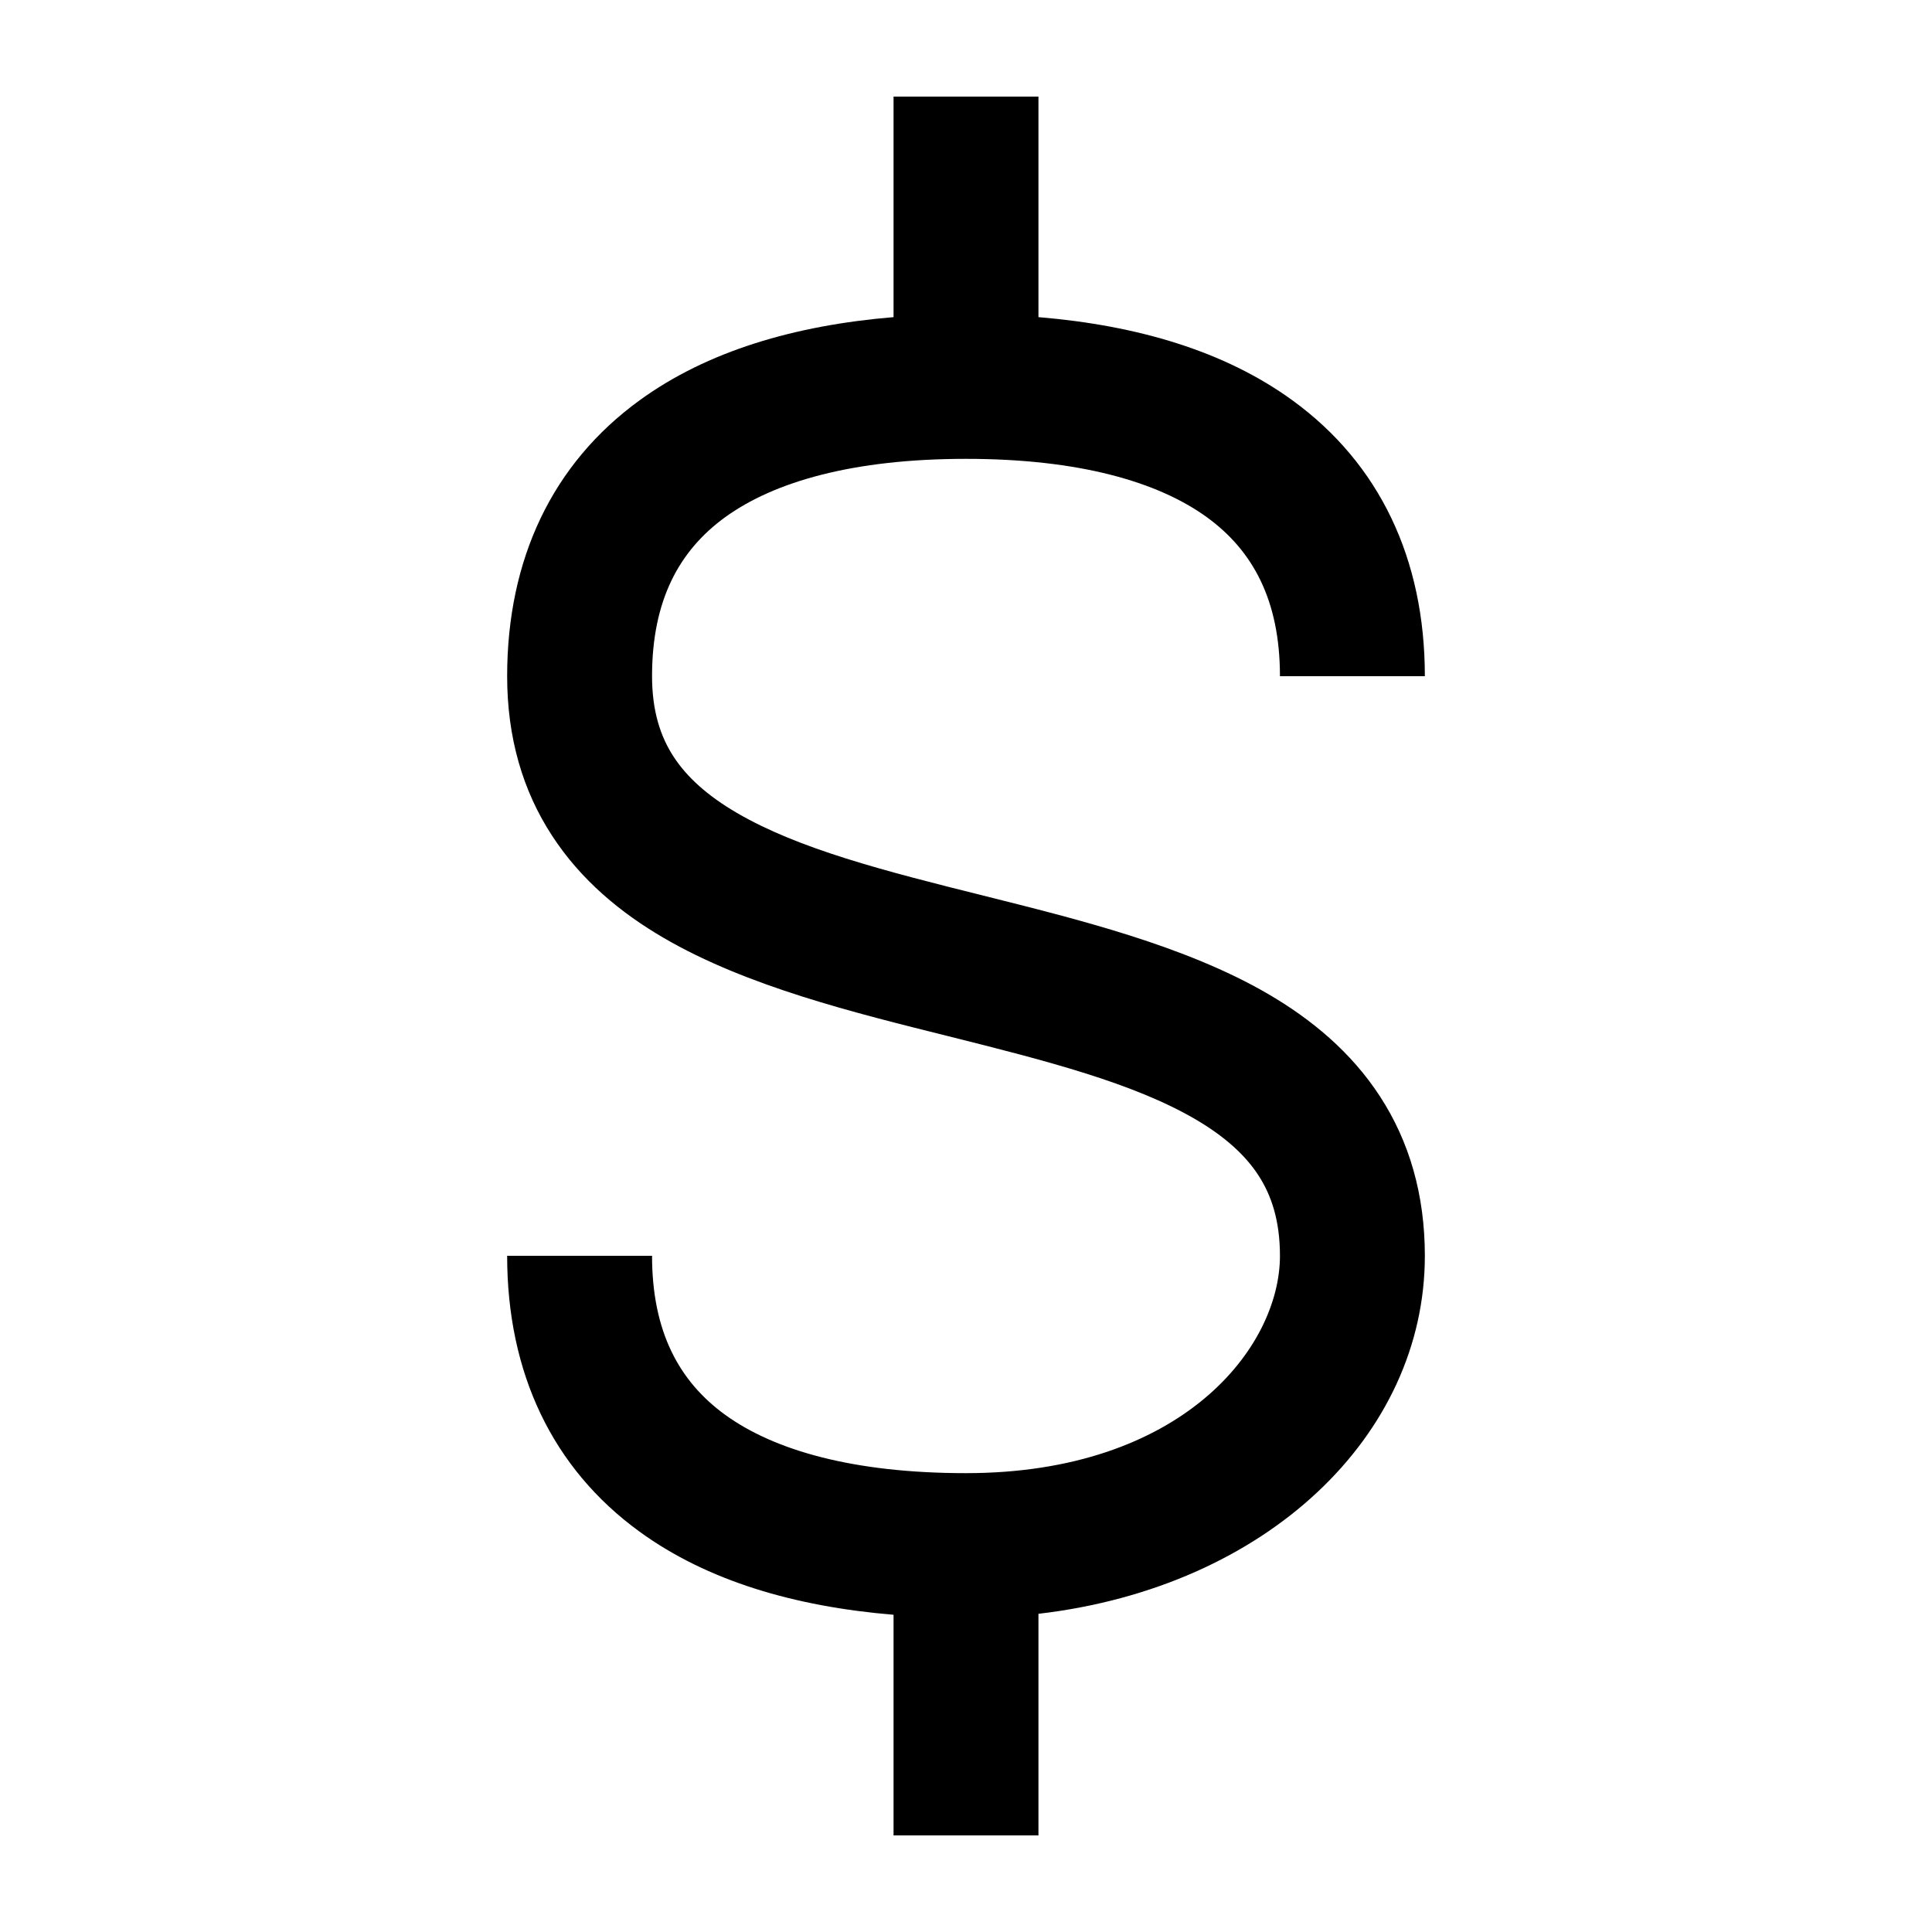 <svg xmlns="http://www.w3.org/2000/svg" width="20" height="20" viewBox="0 0 20 20" fill="none"><rect width="20" height="20" fill="none"/>
<path d="M10.75 3.283C11.774 3.368 12.679 3.635 13.379 4.144C14.282 4.8 14.75 5.788 14.75 7H13.25C13.25 6.212 12.968 5.7 12.496 5.356C11.987 4.986 11.167 4.75 10 4.75C8.833 4.75 8.013 4.986 7.504 5.356C7.032 5.7 6.75 6.212 6.75 7C6.75 7.367 6.84 7.629 6.973 7.833C7.11 8.044 7.323 8.237 7.628 8.415C8.267 8.788 9.151 9.015 10.182 9.272C11.15 9.515 12.267 9.788 13.128 10.29C13.572 10.549 13.985 10.888 14.285 11.349C14.589 11.816 14.75 12.367 14.75 13C14.75 14.858 13.118 16.43 10.75 16.706V19H9.25V16.716C8.226 16.631 7.321 16.365 6.621 15.856C5.718 15.2 5.25 14.212 5.25 13H6.75C6.75 13.788 7.032 14.3 7.504 14.644C8.013 15.014 8.833 15.25 10 15.25C12.233 15.25 13.25 13.952 13.25 13C13.25 12.633 13.16 12.371 13.027 12.167C12.89 11.956 12.677 11.763 12.372 11.585C11.733 11.213 10.85 10.985 9.818 10.727C8.85 10.485 7.733 10.212 6.872 9.71C6.427 9.451 6.015 9.112 5.715 8.651C5.41 8.184 5.25 7.633 5.25 7C5.25 5.788 5.718 4.8 6.621 4.144C7.321 3.635 8.226 3.368 9.25 3.283V1H10.75V3.283Z" fill="#000000"/>
</svg>
